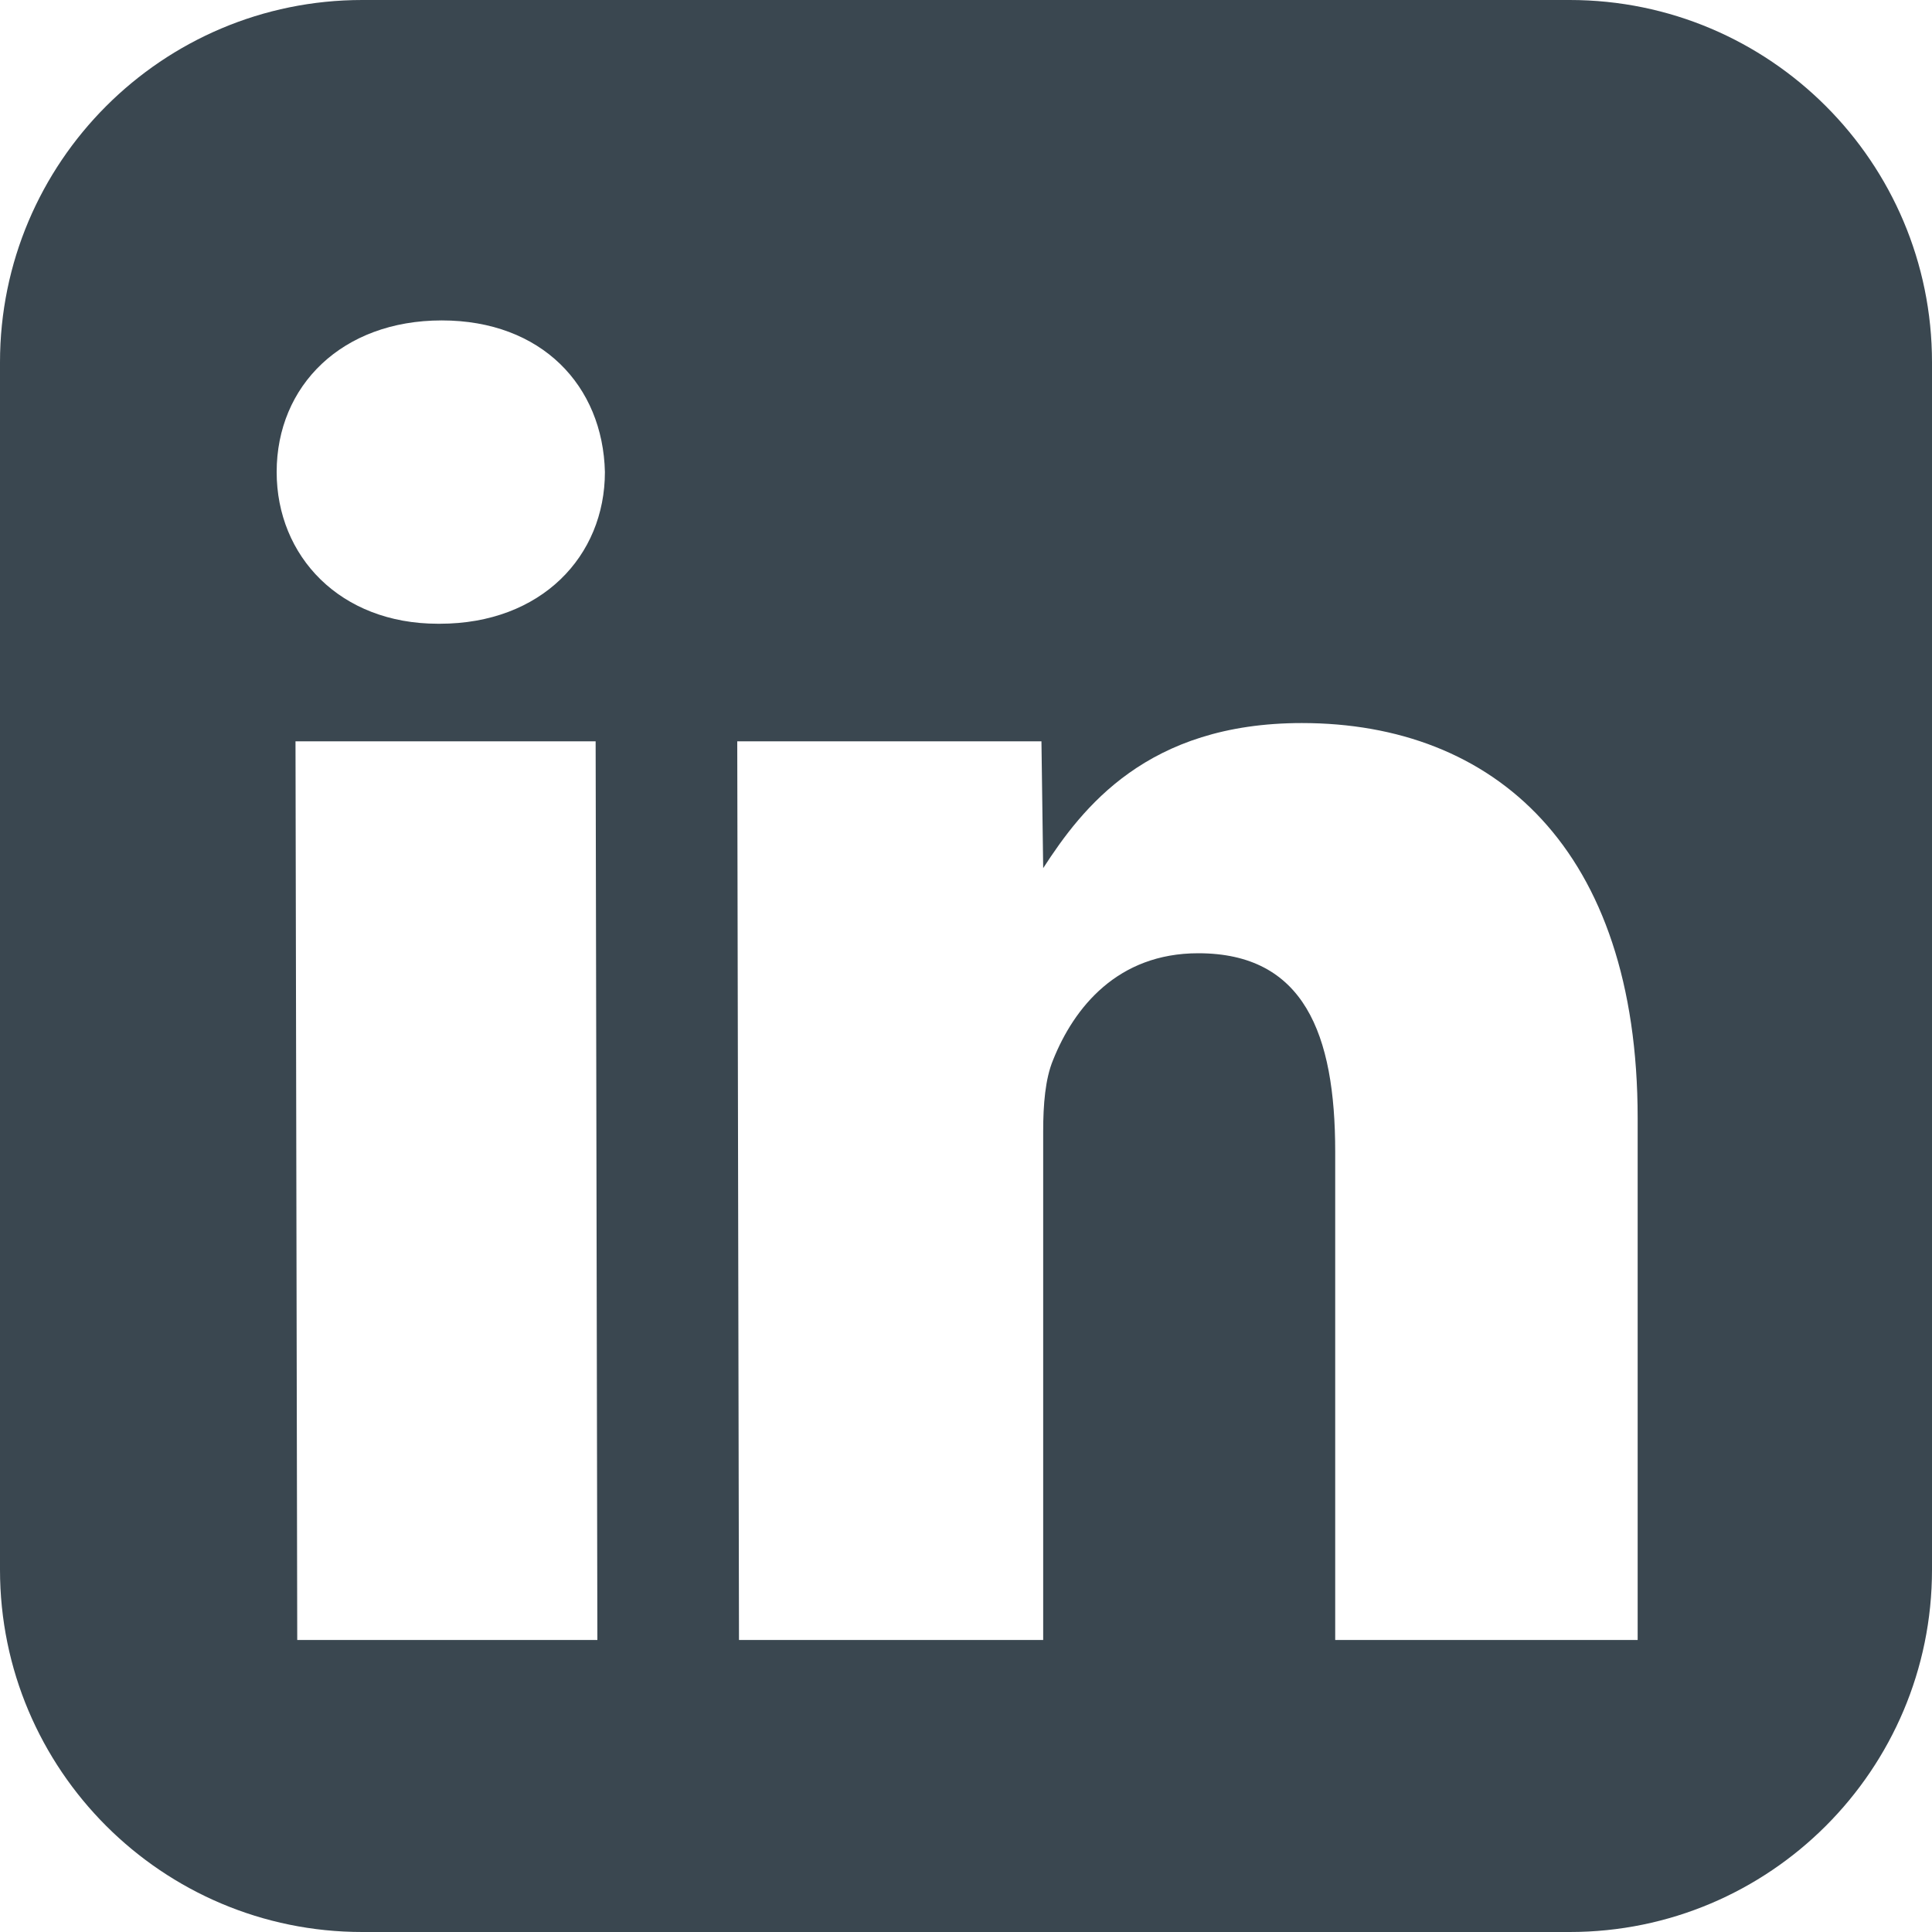 <svg width="20" height="20" viewBox="0 0 20 20" fill="none" xmlns="http://www.w3.org/2000/svg">
<path d="M16.25 0H3.75C1.68 0 0 1.68 0 3.75V16.25C0 18.32 1.68 20 3.75 20H16.25C18.32 20 20 18.32 20 16.25V3.75C20 1.68 18.32 0 16.25 0ZM6.184 16.977H3.077L3.059 7.674H6.166L6.184 16.977ZM4.552 6.457H4.534C3.519 6.457 2.864 5.757 2.864 4.886C2.864 3.993 3.54 3.317 4.573 3.317C5.607 3.317 6.241 3.993 6.262 4.886C6.262 5.757 5.604 6.457 4.552 6.457ZM16.956 16.977H13.822V11.923C13.822 10.7 13.498 9.868 12.404 9.868C11.569 9.868 11.118 10.43 10.901 10.974C10.82 11.169 10.799 11.436 10.799 11.71V16.977H7.65L7.632 7.674H10.781L10.799 8.987C11.202 8.365 11.872 7.485 13.477 7.485C15.466 7.485 16.953 8.783 16.953 11.575V16.977H16.956Z" fill="#3A4750"/>
</svg>
